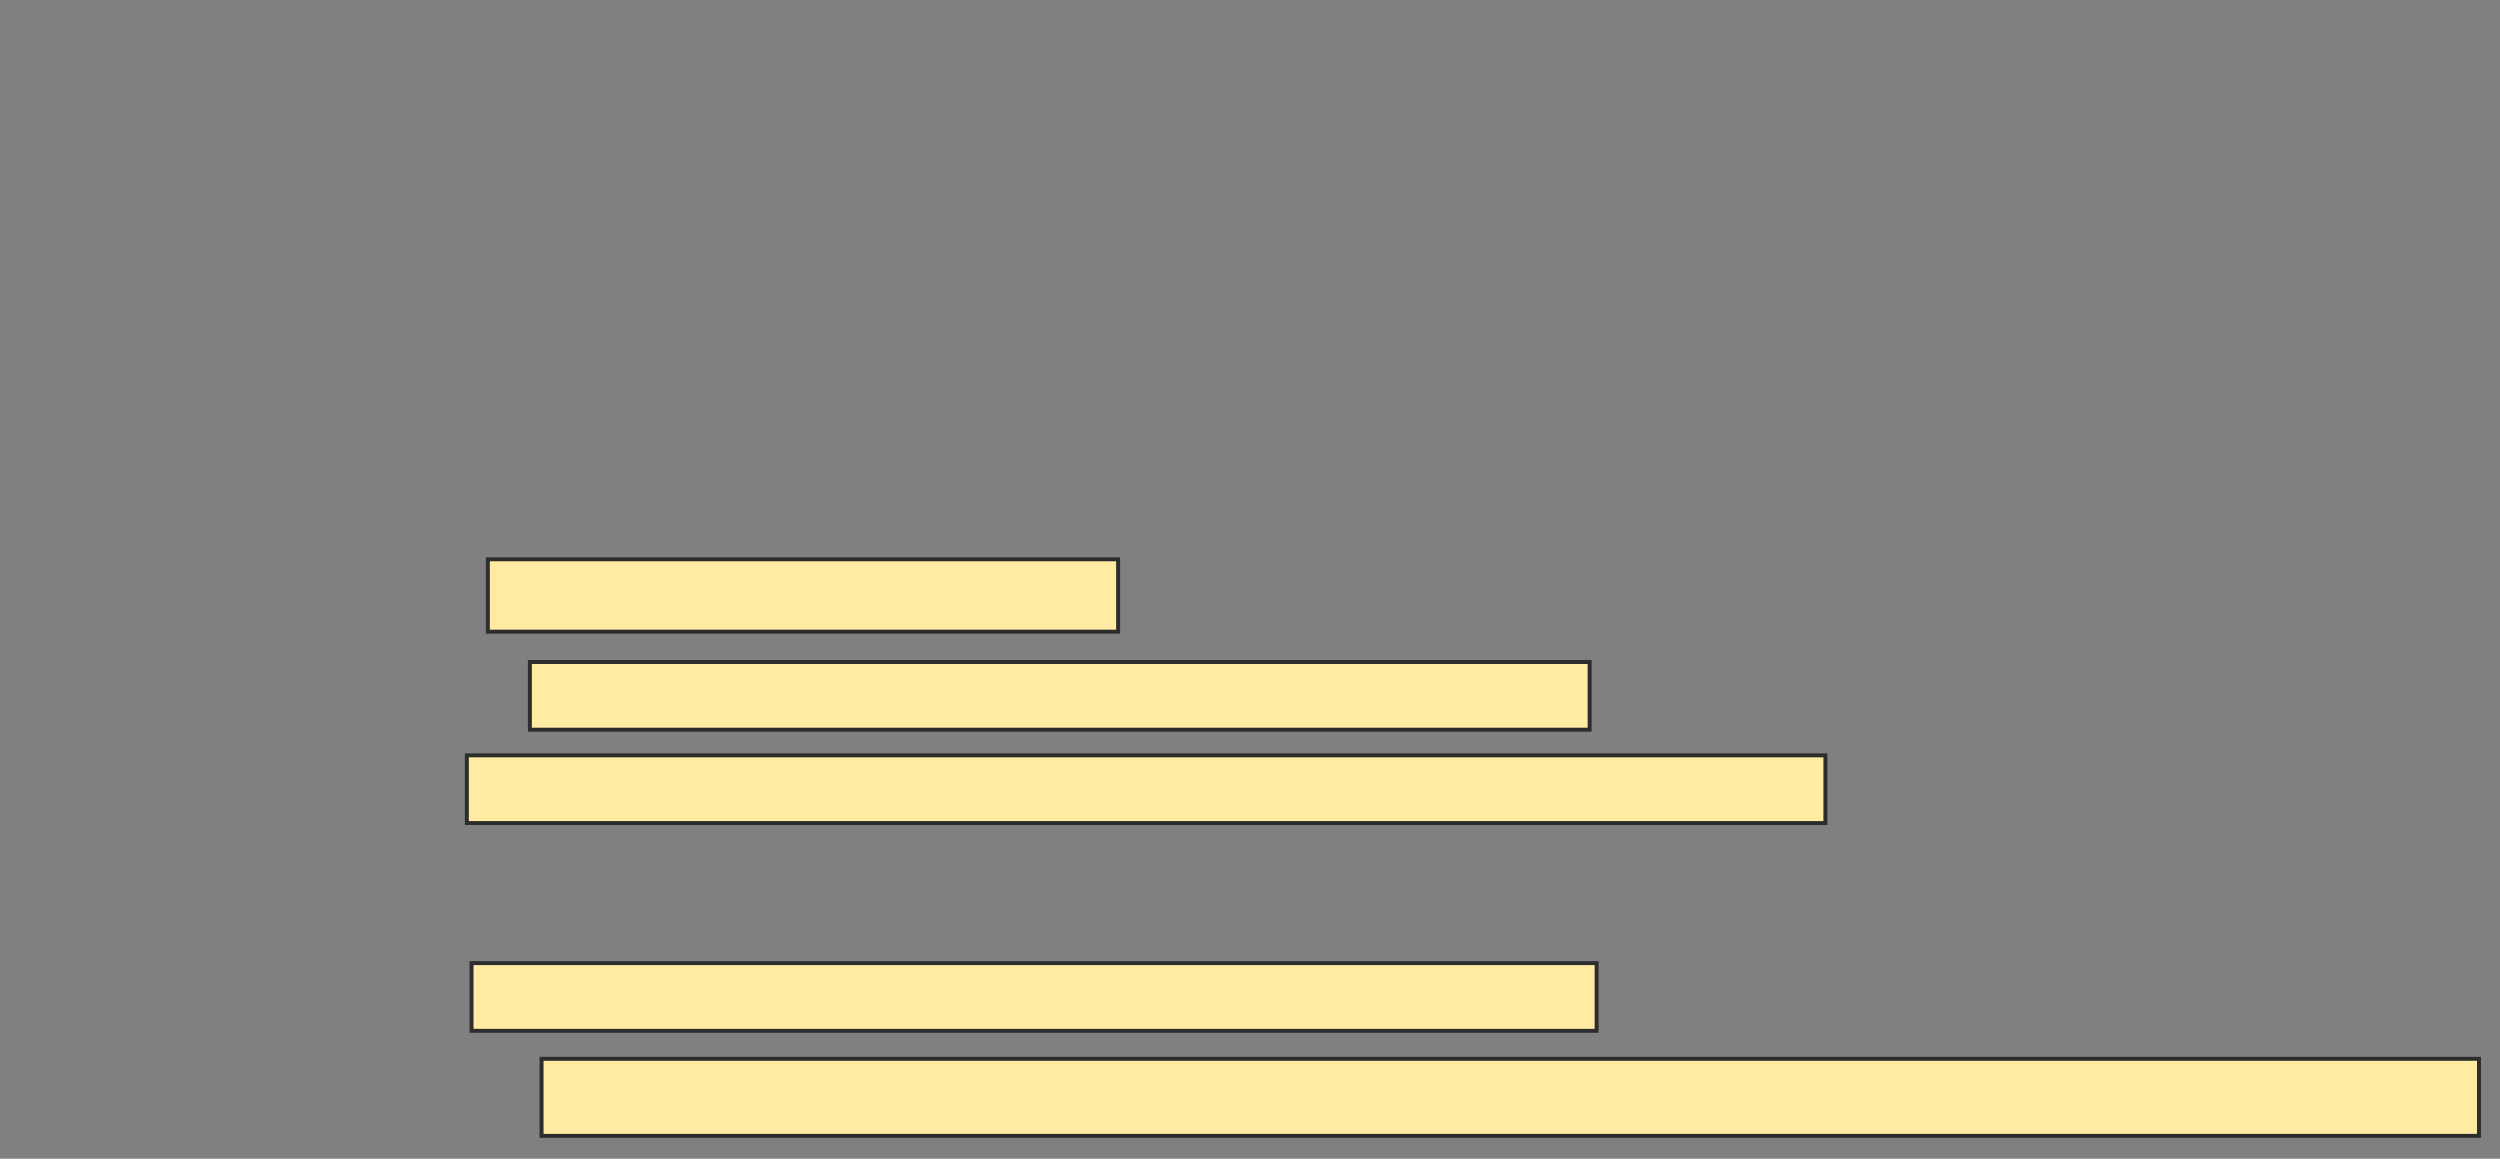 <svg xmlns="http://www.w3.org/2000/svg" width="630" height="292">
 <rect width="100%" height="100%" fill="#808080" stroke="none"/>
 <!-- Created with Image Occlusion Enhanced -->
 <g>
  <title>Labels</title>
 </g>
 <g>
  <title>Masks</title>
  <rect id="795aaee2ce5342f68a2dc39e3bdedd01-ao-1" height="18.235" width="158.824" y="140.941" x="122.941" stroke="#2D2D2D" fill="#FFEBA2"/>
  <rect id="795aaee2ce5342f68a2dc39e3bdedd01-ao-2" height="17.059" width="267.059" y="166.824" x="133.529" stroke="#2D2D2D" fill="#FFEBA2"/>
  <rect id="795aaee2ce5342f68a2dc39e3bdedd01-ao-3" height="17.059" width="342.353" y="190.353" x="117.647" stroke="#2D2D2D" fill="#FFEBA2"/>
  
  <rect id="795aaee2ce5342f68a2dc39e3bdedd01-ao-5" height="17.059" width="283.529" y="242.706" x="118.824" stroke="#2D2D2D" fill="#FFEBA2"/>
  <rect id="795aaee2ce5342f68a2dc39e3bdedd01-ao-6" height="19.412" width="488.235" y="266.824" x="136.471" stroke="#2D2D2D" fill="#FFEBA2"/>
 </g>
</svg>